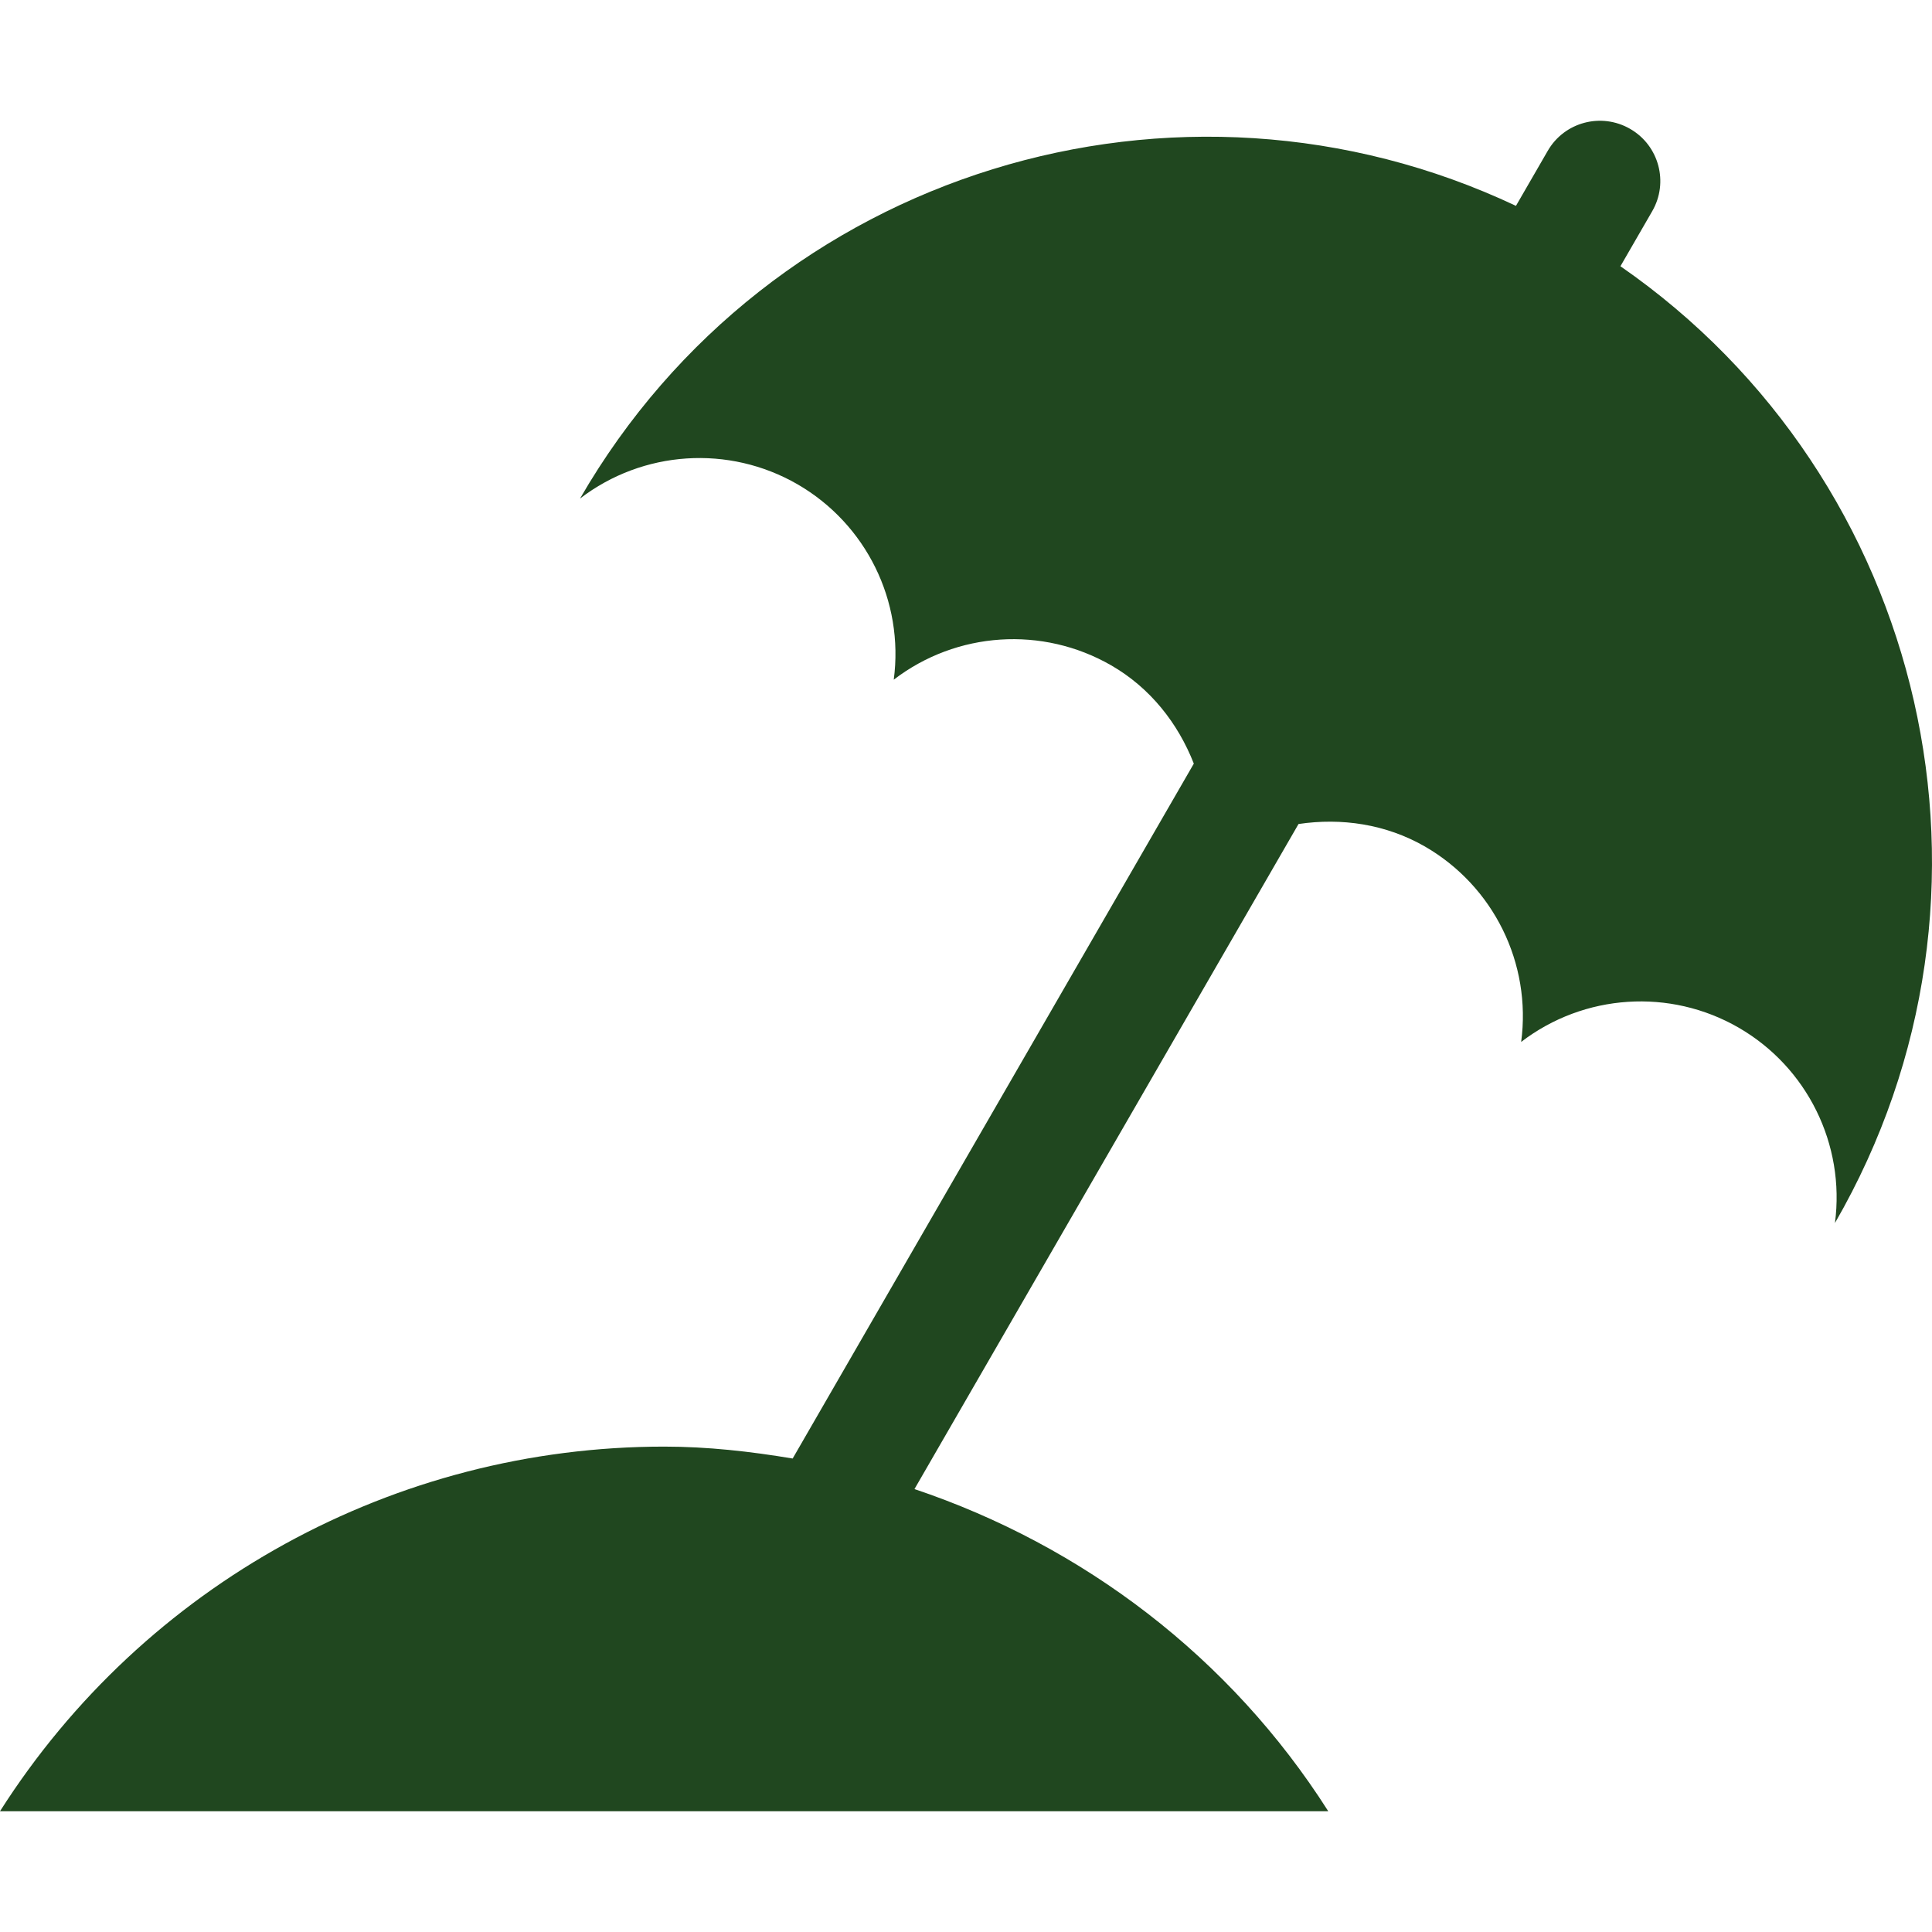 <?xml version="1.0" encoding="iso-8859-1"?>
<!-- Generator: Adobe Illustrator 16.0.0, SVG Export Plug-In . SVG Version: 6.00 Build 0)  -->
<!DOCTYPE svg PUBLIC "-//W3C//DTD SVG 1.1//EN" "http://www.w3.org/Graphics/SVG/1.1/DTD/svg11.dtd">
<svg version="1.1" id="Capa_1" xmlns="http://www.w3.org/2000/svg" xmlns:xlink="http://www.w3.org/1999/xlink" x="0px" y="0px"
	 width="485.21px" height="485.209px" viewBox="0 0 485.21 485.209" style="enable-background:new 0 0 485.21 485.209;"
	 xml:space="preserve">
<g>
	<path d="M460.834,307.158c2.609-19.719-6.959-39.12-24.194-49.075c-17.235-9.945-38.797-8.526-54.609,3.589
		c2.637-19.725-6.931-39.121-24.166-49.074c-9.833-5.652-20.992-7.255-31.75-5.652l-96.452,167.025
		c42.291,14.211,79.31,42.2,103.92,80.908H0c36.291-57.041,99.194-91.572,166.79-91.572c10.944,0,21.678,1.218,32.282,2.991
		L299.82,191.78c-3.968-10.13-10.926-19.014-20.731-24.67c-17.264-9.948-38.823-8.529-54.626,3.587
		c2.623-19.728-6.928-39.097-24.178-49.075c-17.25-9.95-38.809-8.531-54.612,3.584C193.354,42.639,296.002,11.722,380.724,51.7
		l7.972-13.801c4.172-7.255,13.441-9.712,20.698-5.535c7.257,4.175,9.745,13.446,5.54,20.699l-7.972,13.803
		C483.992,120.231,508.513,224.594,460.834,307.158z" fill="#20471f"/>
</g>

</svg>
